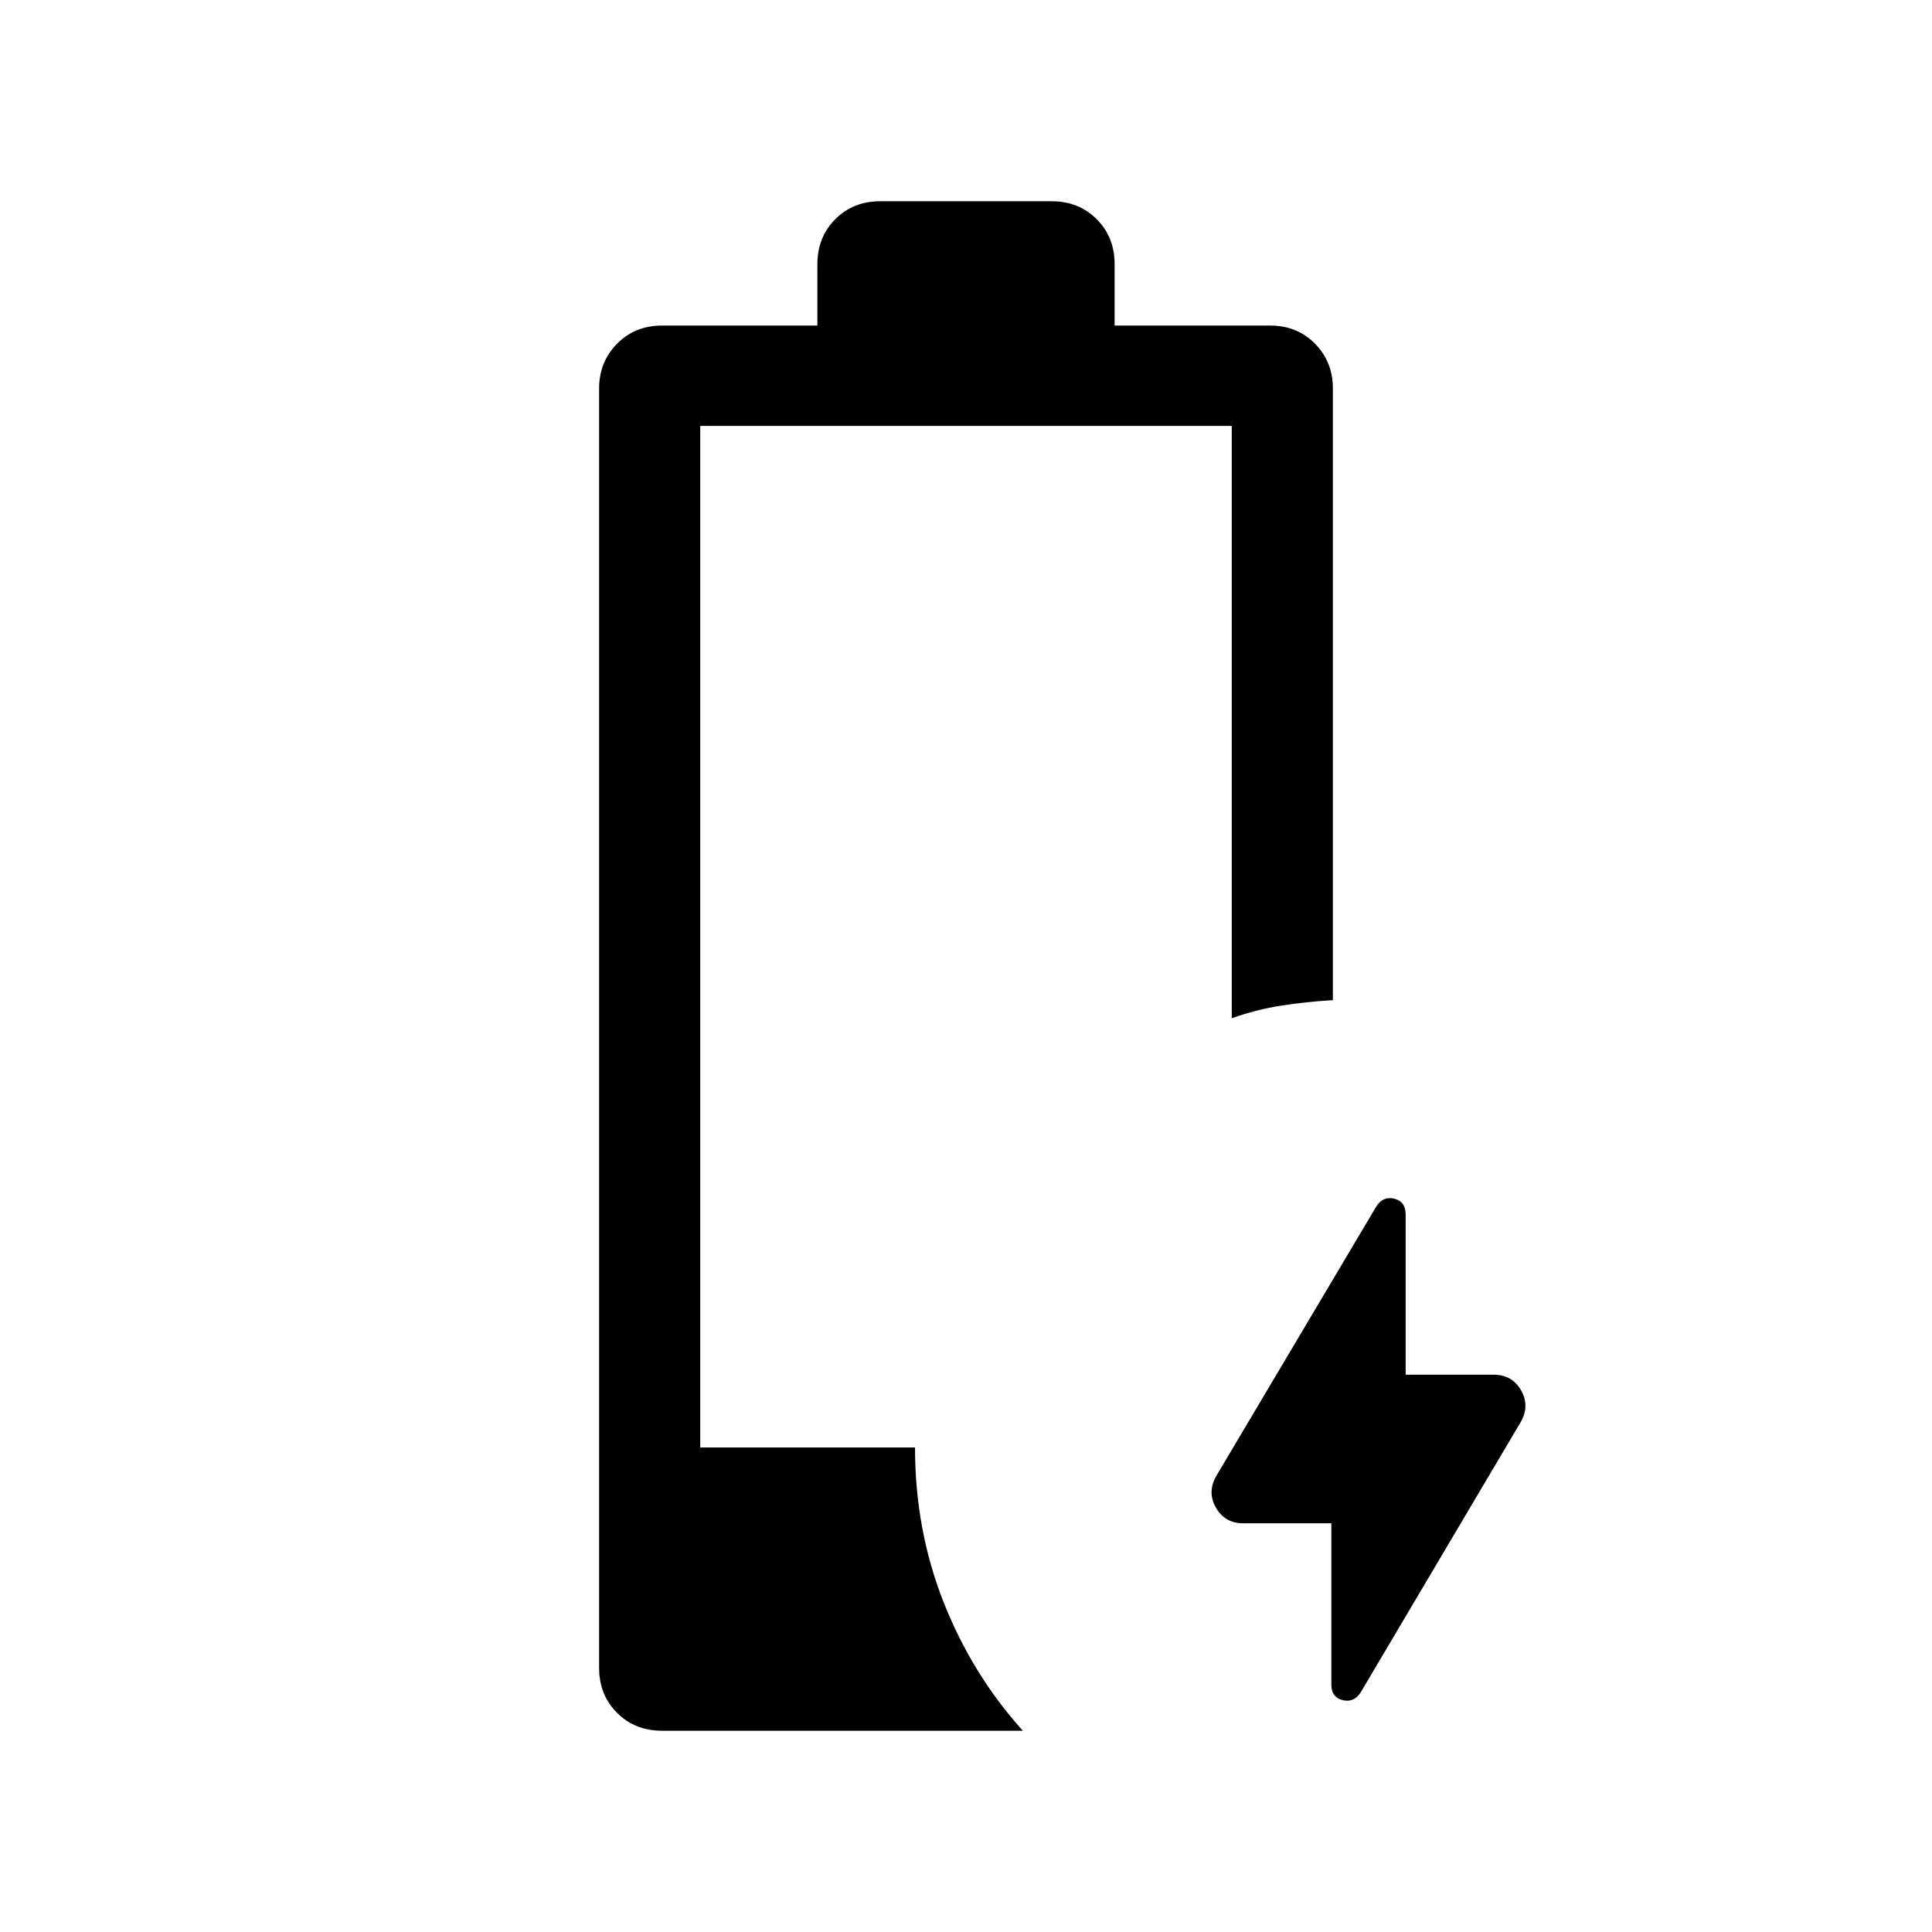 <svg xmlns="http://www.w3.org/2000/svg" height="40" viewBox="0 -960 960 960" width="40"><path d="M328.975-100.001q-13.467 0-22.374-8.907-8.907-8.907-8.907-22.375v-635.665q0-13.212 8.907-22.247t22.374-9.035h77.179v-30.487q0-13.468 8.907-22.375t22.375-8.907h85.128q13.468 0 22.375 8.907t8.907 22.375v30.487h77.258q13.485 0 22.344 9.035 8.858 9.035 8.858 22.247v303.923q-13.435.769-25.935 2.756-12.499 1.987-24.319 6.243V-748.36H347.949v507.616h106.718q0 40.923 14.23 76.923 14.231 35.999 39.359 63.82H328.975Zm332.564-103.076h-43.692q-9.23 0-13.679-7.795t.32-15.944l79.464-133.827q3.356-5.125 8.933-3.715 5.576 1.41 5.576 7.916v79.519h43.692q9.23 0 13.679 7.795t-.32 15.944l-79.464 134.237q-3.356 5.126-8.933 3.715-5.576-1.41-5.576-7.66v-80.185Z"/></svg>
